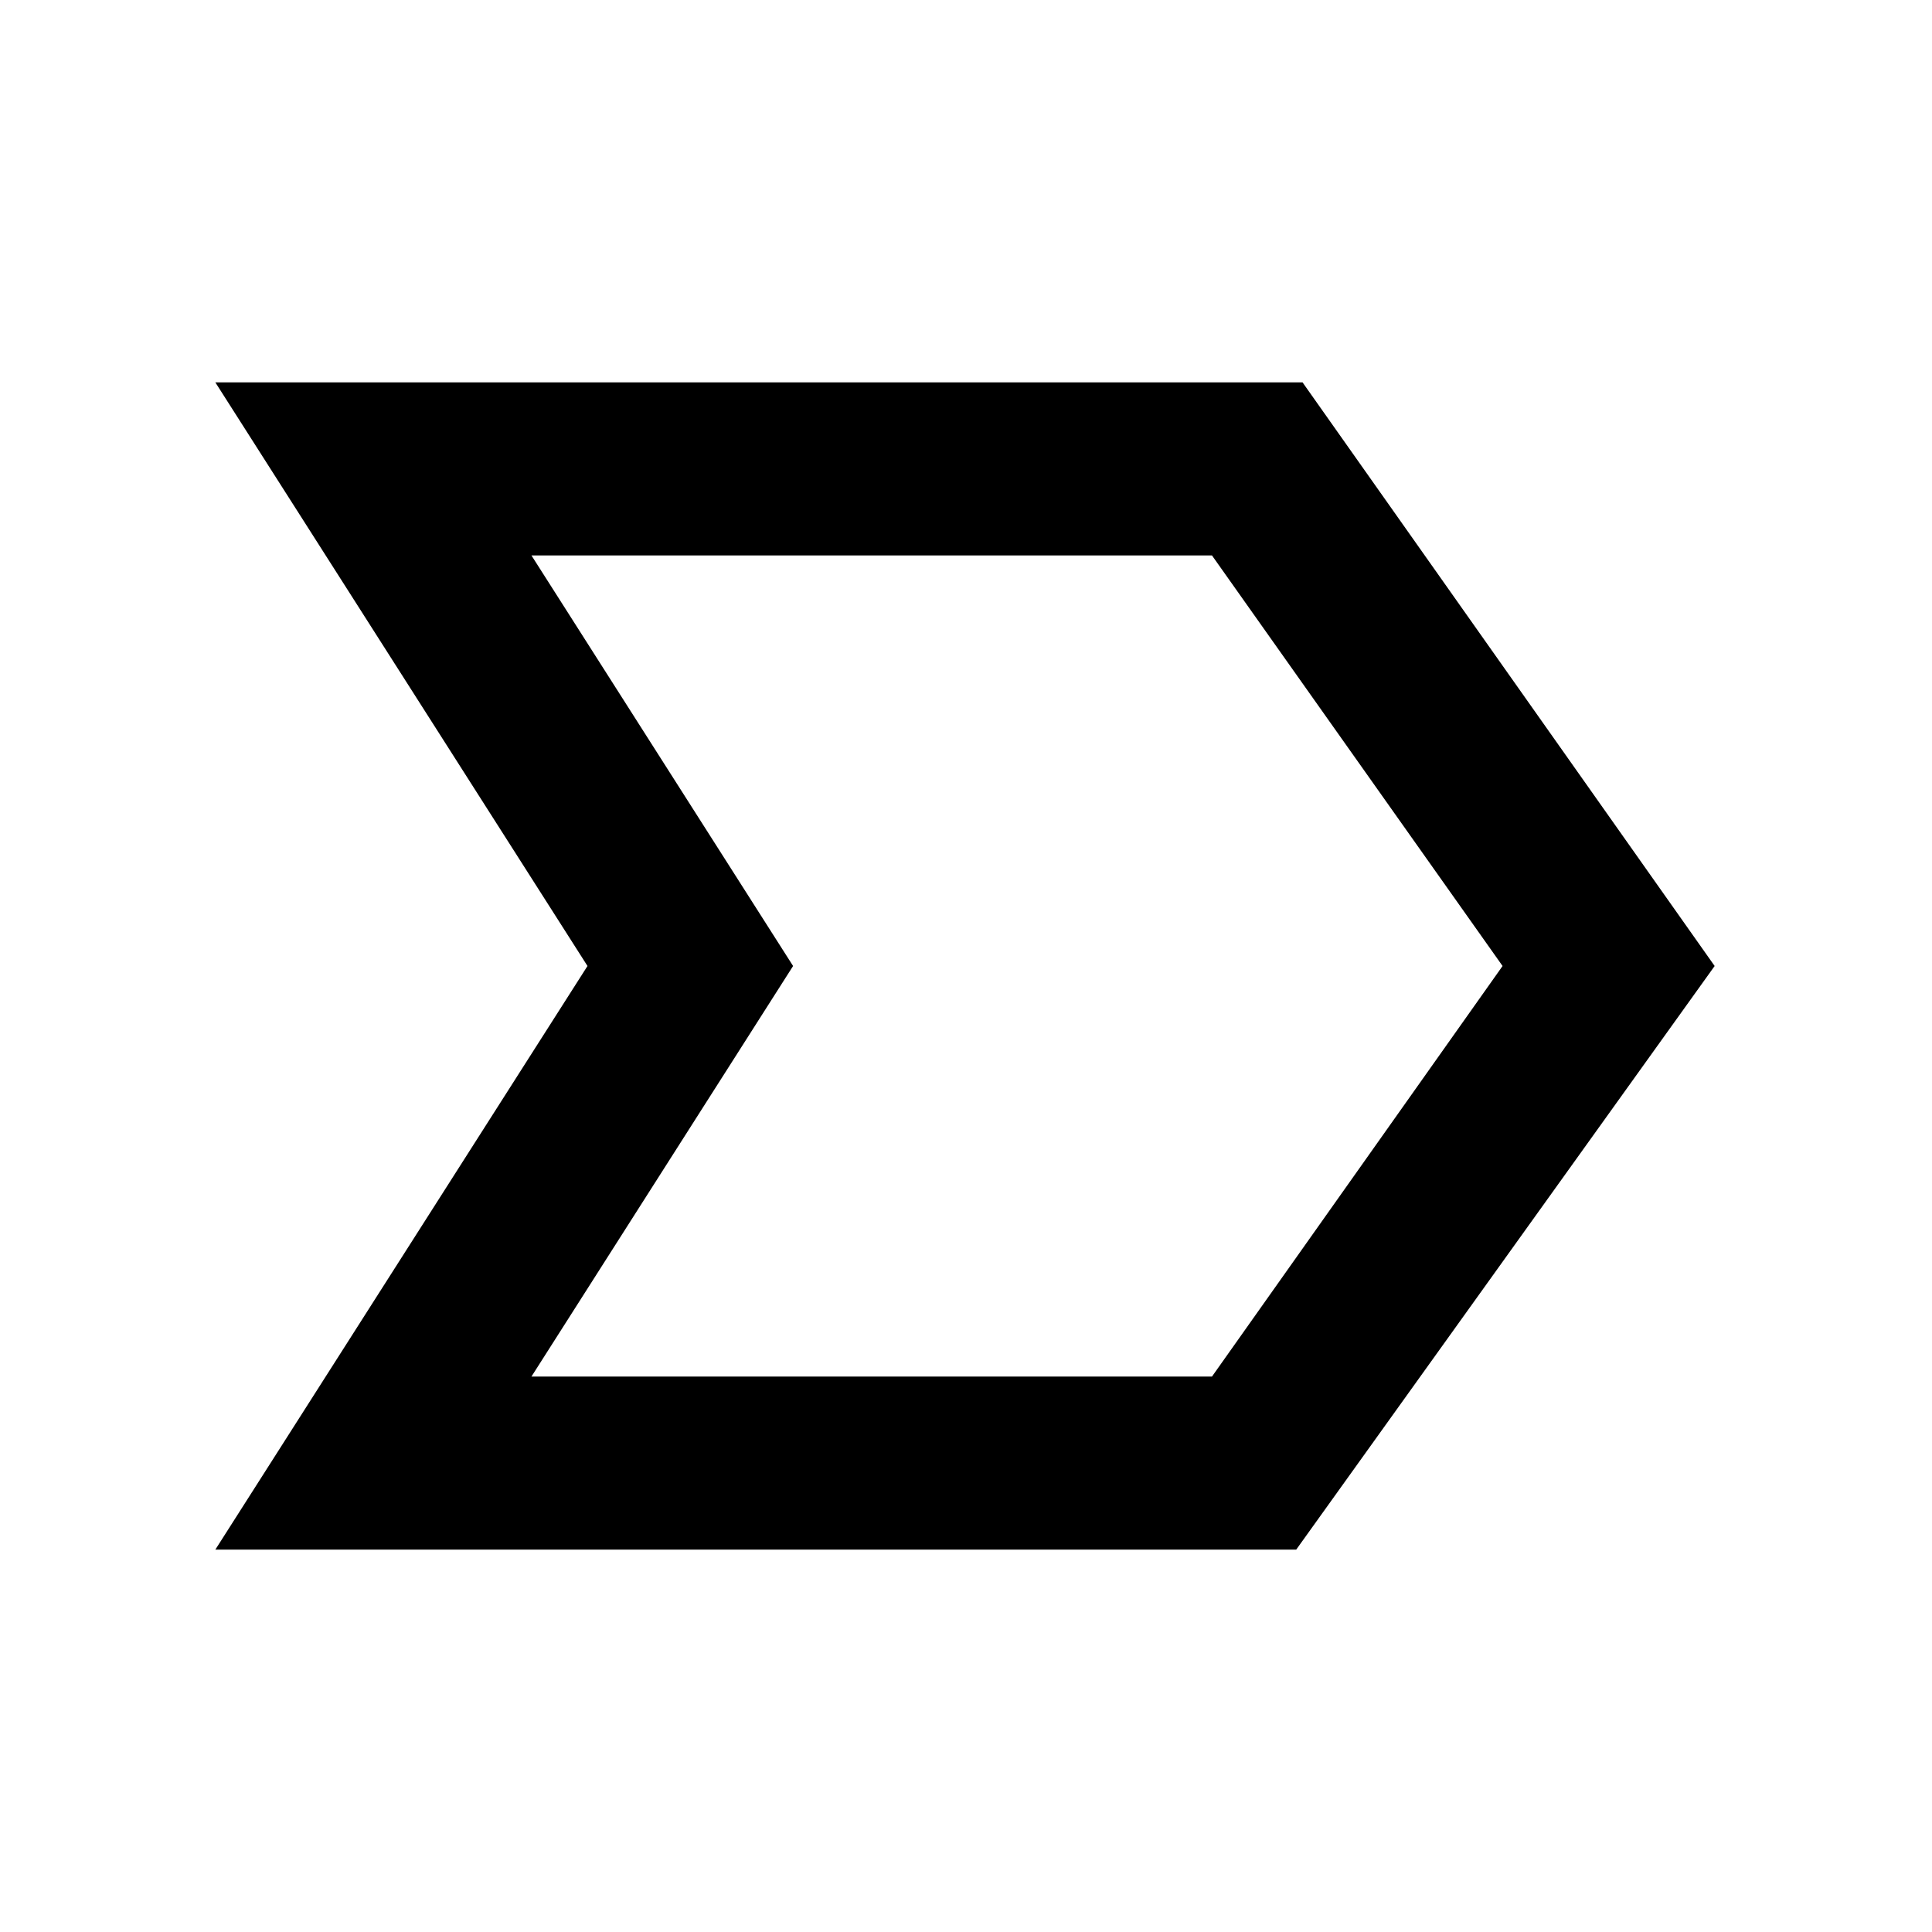 <svg xmlns="http://www.w3.org/2000/svg" height="24" viewBox="0 -960 960 960" width="24"><path d="m107-190 184.92-290L107-770h540.23L852-480 644.08-190H107Zm157.08-86h338.15l144.39-204-144.39-204H264.08l130 204-130 204Zm130-204-130-204 130 204-130 204 130-204Z"/></svg>